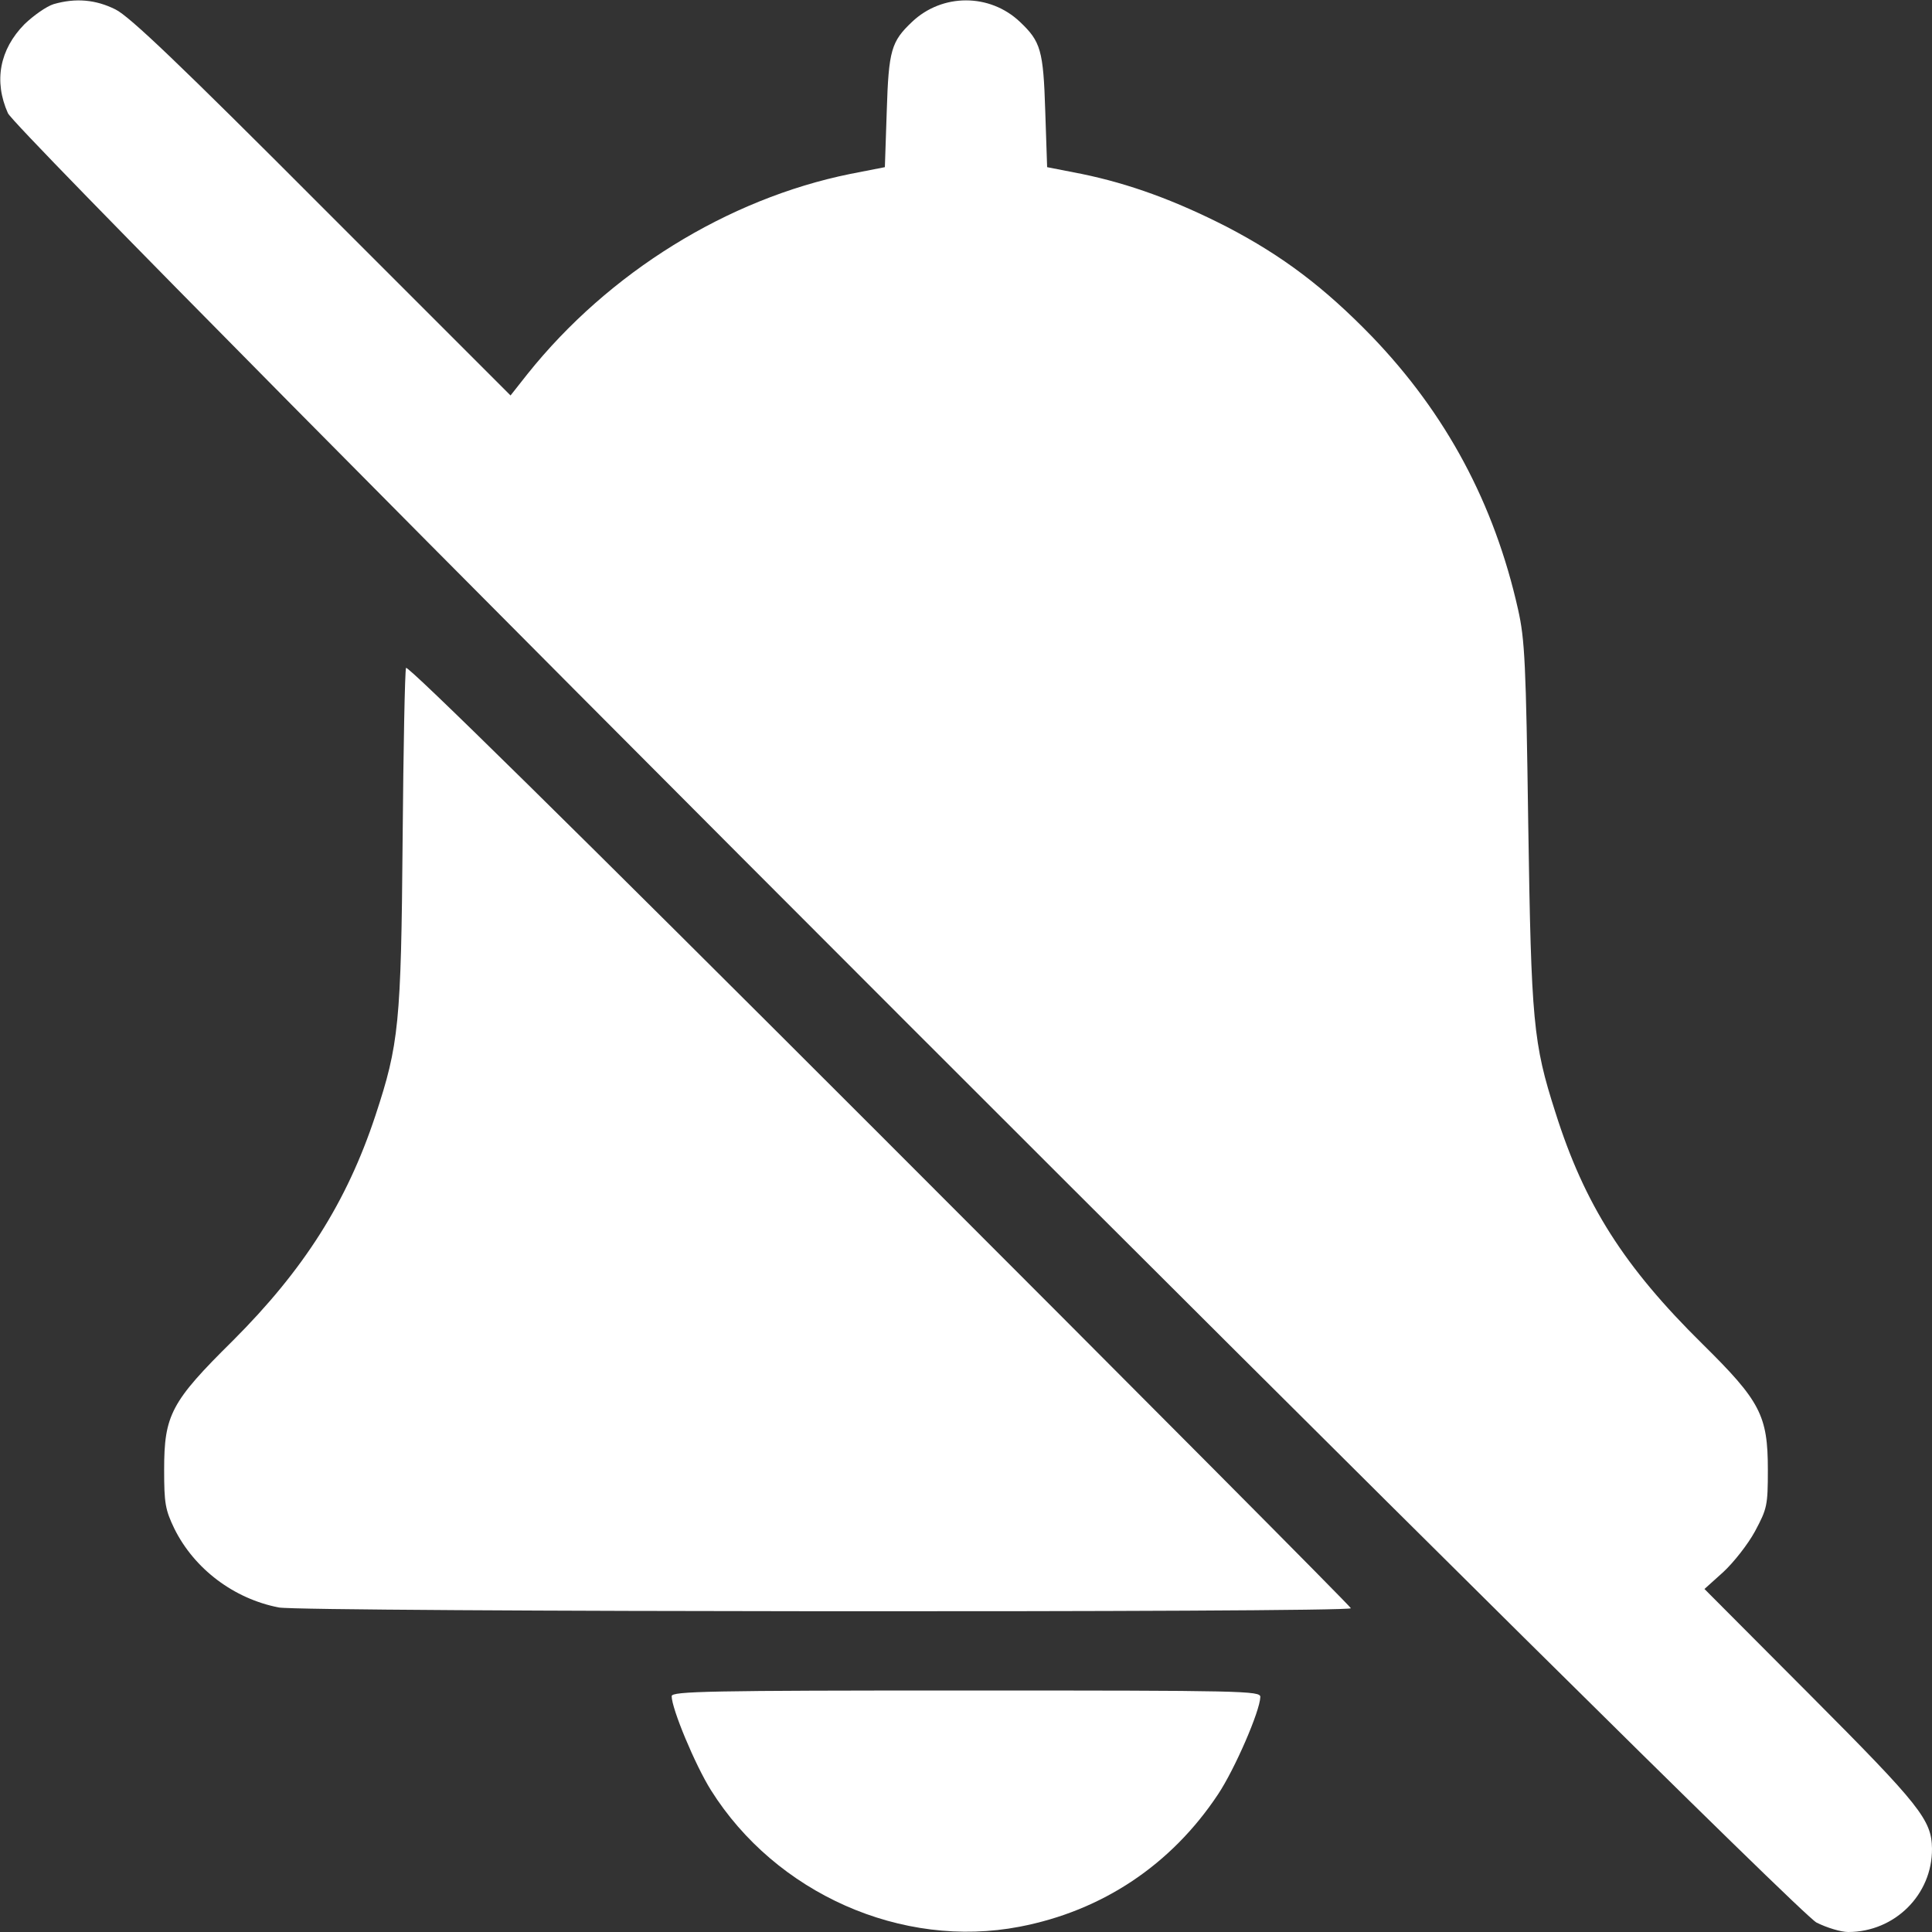 <?xml version="1.0" standalone="no"?>
<!DOCTYPE svg PUBLIC "-//W3C//DTD SVG 20010904//EN"
 "http://www.w3.org/TR/2001/REC-SVG-20010904/DTD/svg10.dtd">
<svg version="1.0" xmlns="http://www.w3.org/2000/svg"
 width="512pt" height="512pt" viewBox="0 0 512 512"
 preserveAspectRatio="xMidYMid meet">

<rect x="0" y="0" width="512" height="512" fill="#333333" stroke="none"/>

<g transform="translate(0,512) scale(0.1,-0.1)"
fill="#fff" stroke="none">
<path d="M142 5109 c-19 -6 -53 -30 -77 -53 -66 -67 -82 -151 -44 -236 29 -66
4721 -4759 4793 -4795 28 -14 65 -25 84 -25 123 0 223 99 222 221 -1 76 -31
114 -322 406 l-281 282 50 45 c27 25 65 73 84 108 32 60 34 68 34 163 0 144
-20 182 -173 333 -208 205 -313 370 -390 614 -59 184 -64 239 -72 763 -6 428
-9 490 -27 570 -63 281 -191 519 -387 723 -126 130 -237 214 -385 291 -137 70
-258 114 -384 140 l-92 18 -5 149 c-5 161 -12 184 -67 236 -80 76 -206 76
-286 0 -55 -52 -62 -75 -67 -236 l-5 -149 -92 -18 c-325 -66 -640 -261 -855
-530 l-45 -57 -499 499 c-376 377 -511 506 -548 524 -52 26 -105 31 -164 14z"/>
<path d="M1076 3350 c-3 -8 -7 -213 -9 -455 -4 -488 -10 -543 -72 -731 -76
-230 -190 -409 -378 -597 -164 -162 -182 -197 -182 -342 0 -89 3 -106 27 -156
53 -107 158 -186 277 -209 63 -12 2841 -14 2841 -2 0 4 -562 569 -1250 1257
-815 815 -1251 1244 -1254 1235z"/>
<path d="M1780 625 c0 -33 62 -182 104 -249 172 -274 506 -422 818 -362 219
42 402 164 526 351 44 66 111 220 112 258 0 16 -44 17 -780 17 -680 0 -780 -2
-780 -15z"/>
</g>
</svg>
